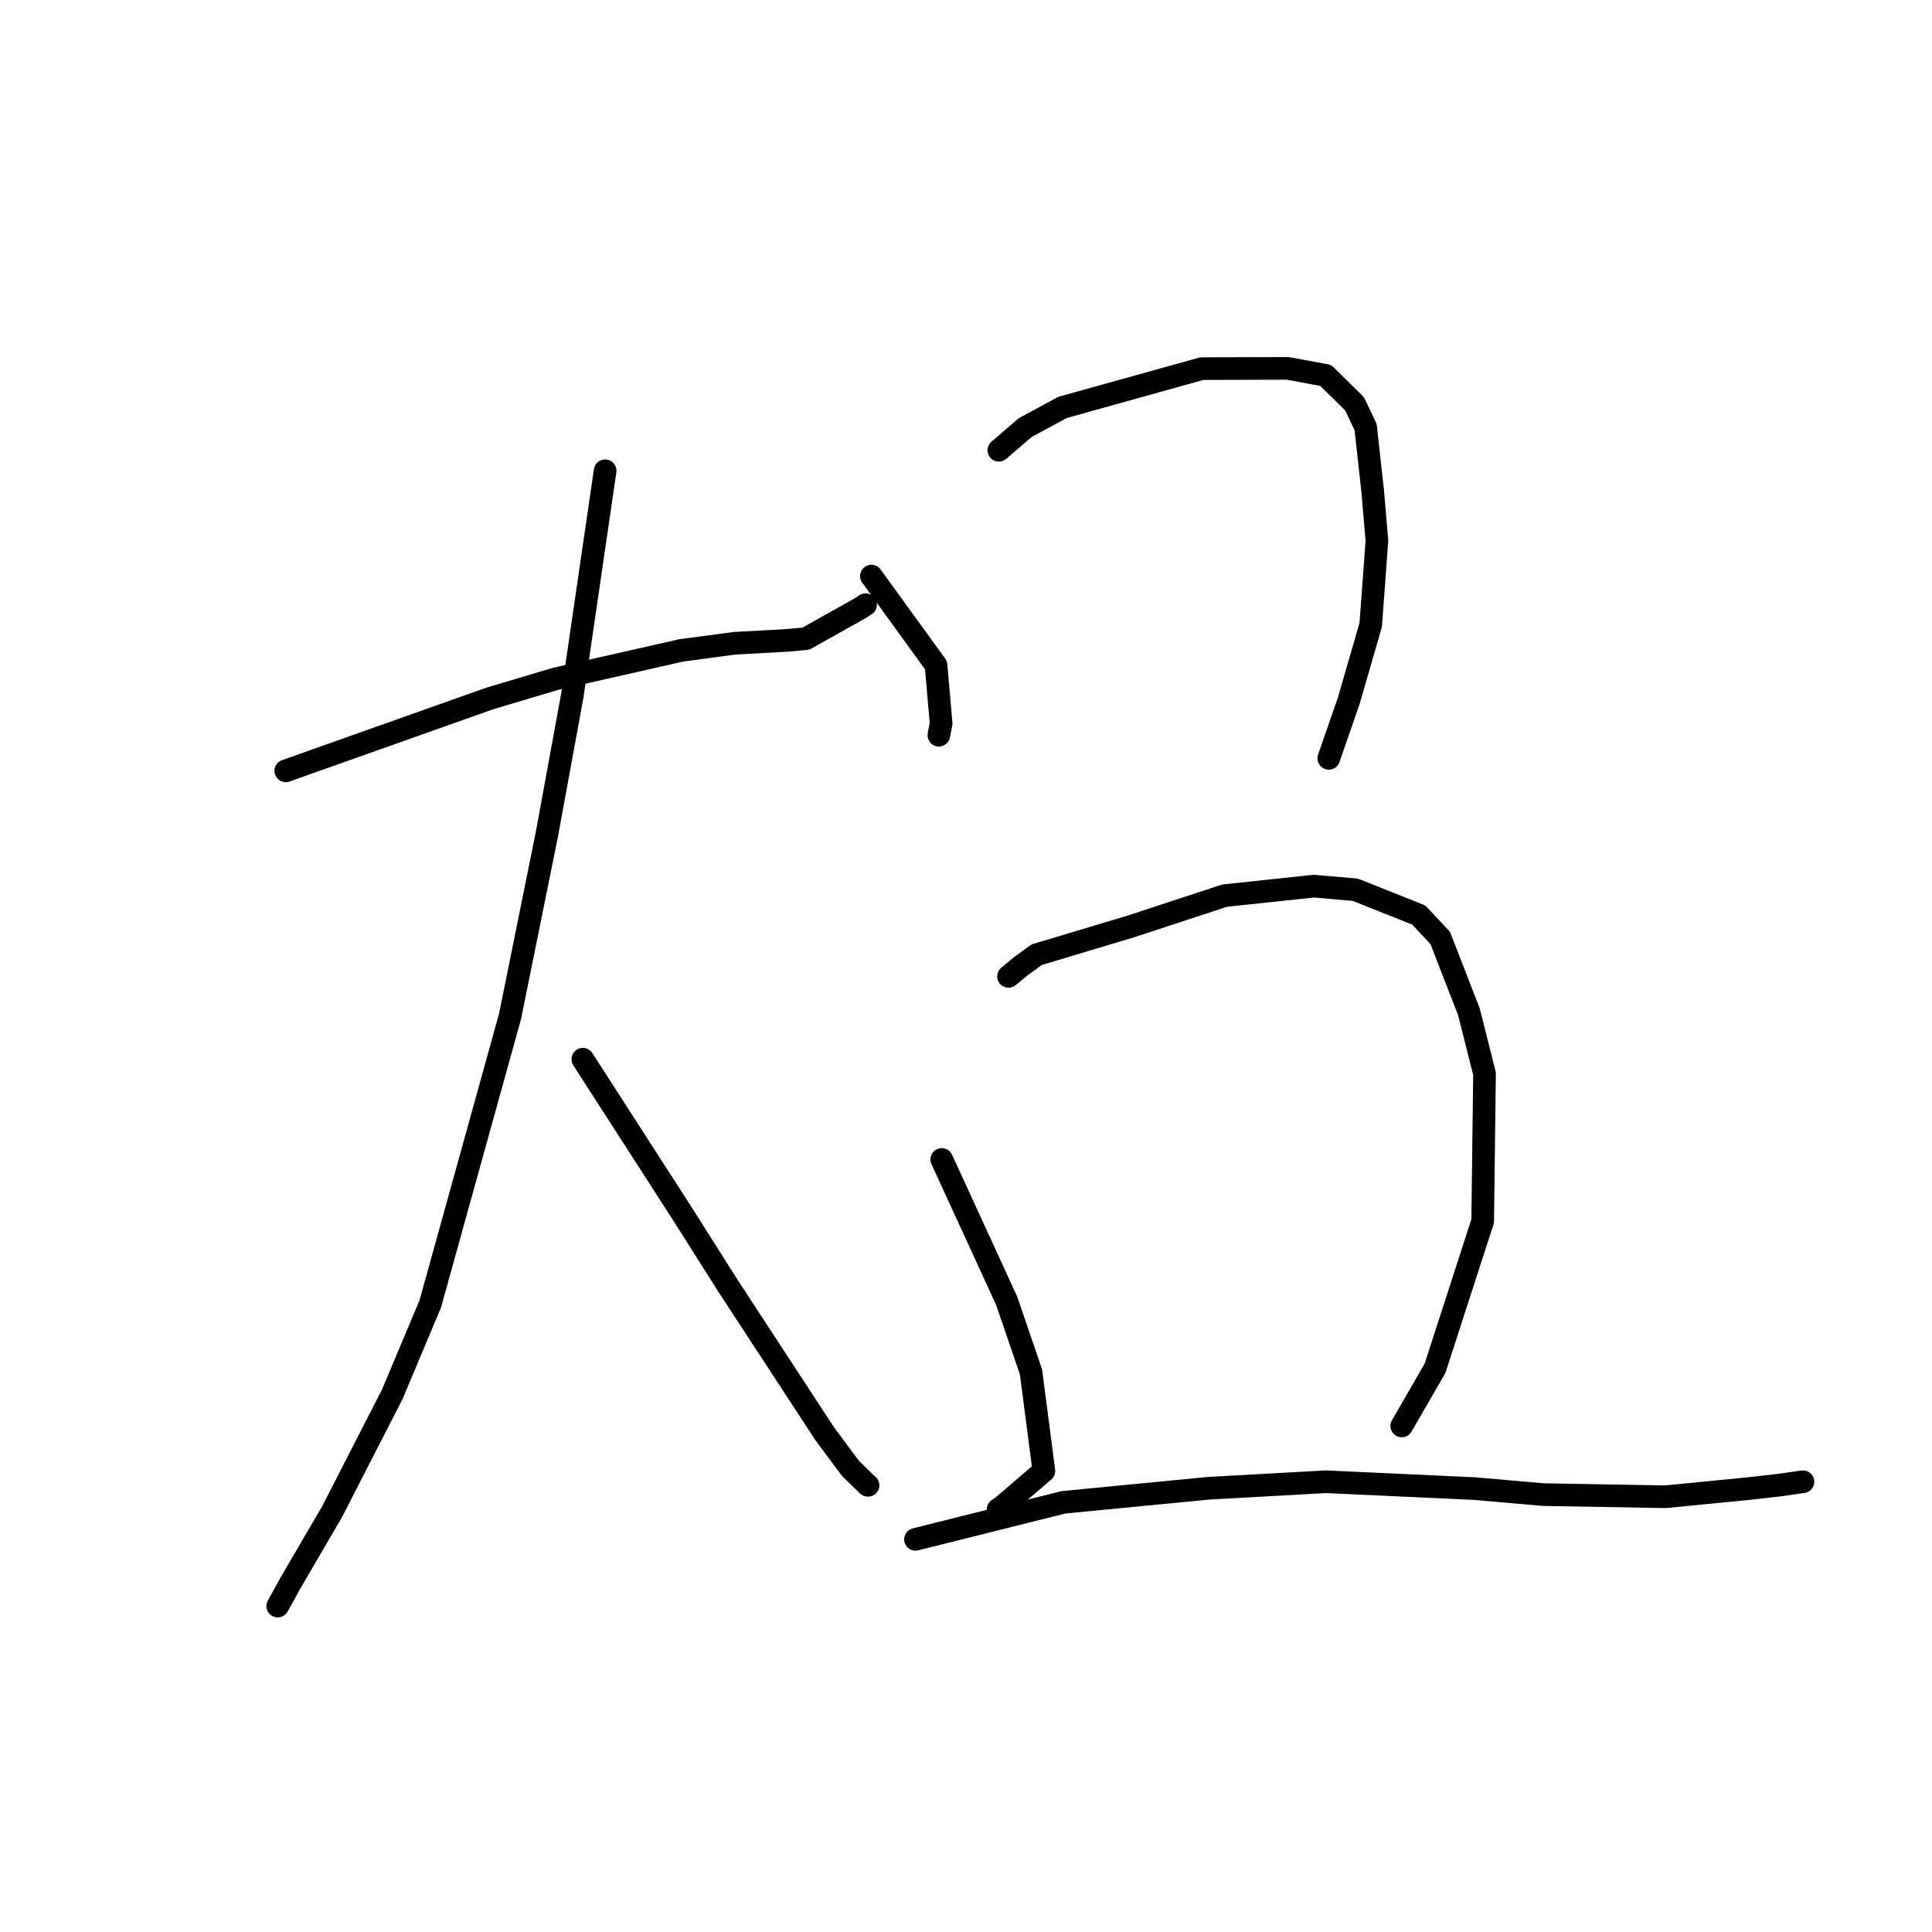 <?xml version="1.0" standalone="no"?>
    <svg width="256" height="256" xmlns="http://www.w3.org/2000/svg" version="1.1">
    <polyline stroke="black" stroke-width="3" stroke-linecap="round" fill="transparent" stroke-linejoin="round" points="37.868 102.14 51.36 97.352 64.853 92.564 73.553 89.967 90.282 86.177 97.299 85.242 104.442 84.843 106.786 84.625 114.097 80.529 114.692 80.123 " />
        <polyline stroke="black" stroke-width="3" stroke-linecap="round" fill="transparent" stroke-linejoin="round" points="80.184 62.378 78.009 77.27 75.834 92.162 72.453 110.616 67.584 134.671 57.018 172.761 51.982 184.745 44.025 200.273 38.447 209.826 36.95 212.539 36.8 212.811 " />
        <polyline stroke="black" stroke-width="3" stroke-linecap="round" fill="transparent" stroke-linejoin="round" points="77.229 140.352 83.8 150.554 90.37 160.755 96.502 170.438 109.289 189.994 112.712 194.593 114.971 196.794 115.017 196.808 115.021 196.809 115.021 196.809 " />
        <polyline stroke="black" stroke-width="3" stroke-linecap="round" fill="transparent" stroke-linejoin="round" points="115.466 76.334 119.748 82.242 124.031 88.149 124.704 95.868 124.404 97.418 " />
        <polyline stroke="black" stroke-width="3" stroke-linecap="round" fill="transparent" stroke-linejoin="round" points="132.354 59.662 134.1 58.161 135.846 56.661 140.791 53.984 159.246 48.845 170.64 48.813 175.656 49.74 179.481 53.498 180.951 56.59 181.889 65.065 182.449 71.666 181.626 82.801 178.721 92.846 176.31 99.79 176.069 100.484 " />
        <polyline stroke="black" stroke-width="3" stroke-linecap="round" fill="transparent" stroke-linejoin="round" points="124.789 153.632 129.086 162.991 133.383 172.351 136.611 181.783 138.32 194.909 132.826 199.614 132.248 200.005 " />
        <polyline stroke="black" stroke-width="3" stroke-linecap="round" fill="transparent" stroke-linejoin="round" points="133.637 129.375 134.452 128.701 135.267 128.027 137.362 126.504 149.928 122.731 162.266 118.677 174.086 117.419 179.587 117.896 188.003 121.251 190.842 124.294 194.642 134.077 196.708 142.275 196.462 161.807 190.147 181.307 186.141 188.25 185.74 188.944 " />
        <polyline stroke="black" stroke-width="3" stroke-linecap="round" fill="transparent" stroke-linejoin="round" points="121.309 203.973 131.104 201.52 140.899 199.066 160.169 197.198 175.689 196.339 195.395 197.247 204.481 198.043 220.68 198.327 231.918 197.223 235.933 196.766 238.828 196.349 238.899 196.342 238.906 196.341 " />
        </svg>